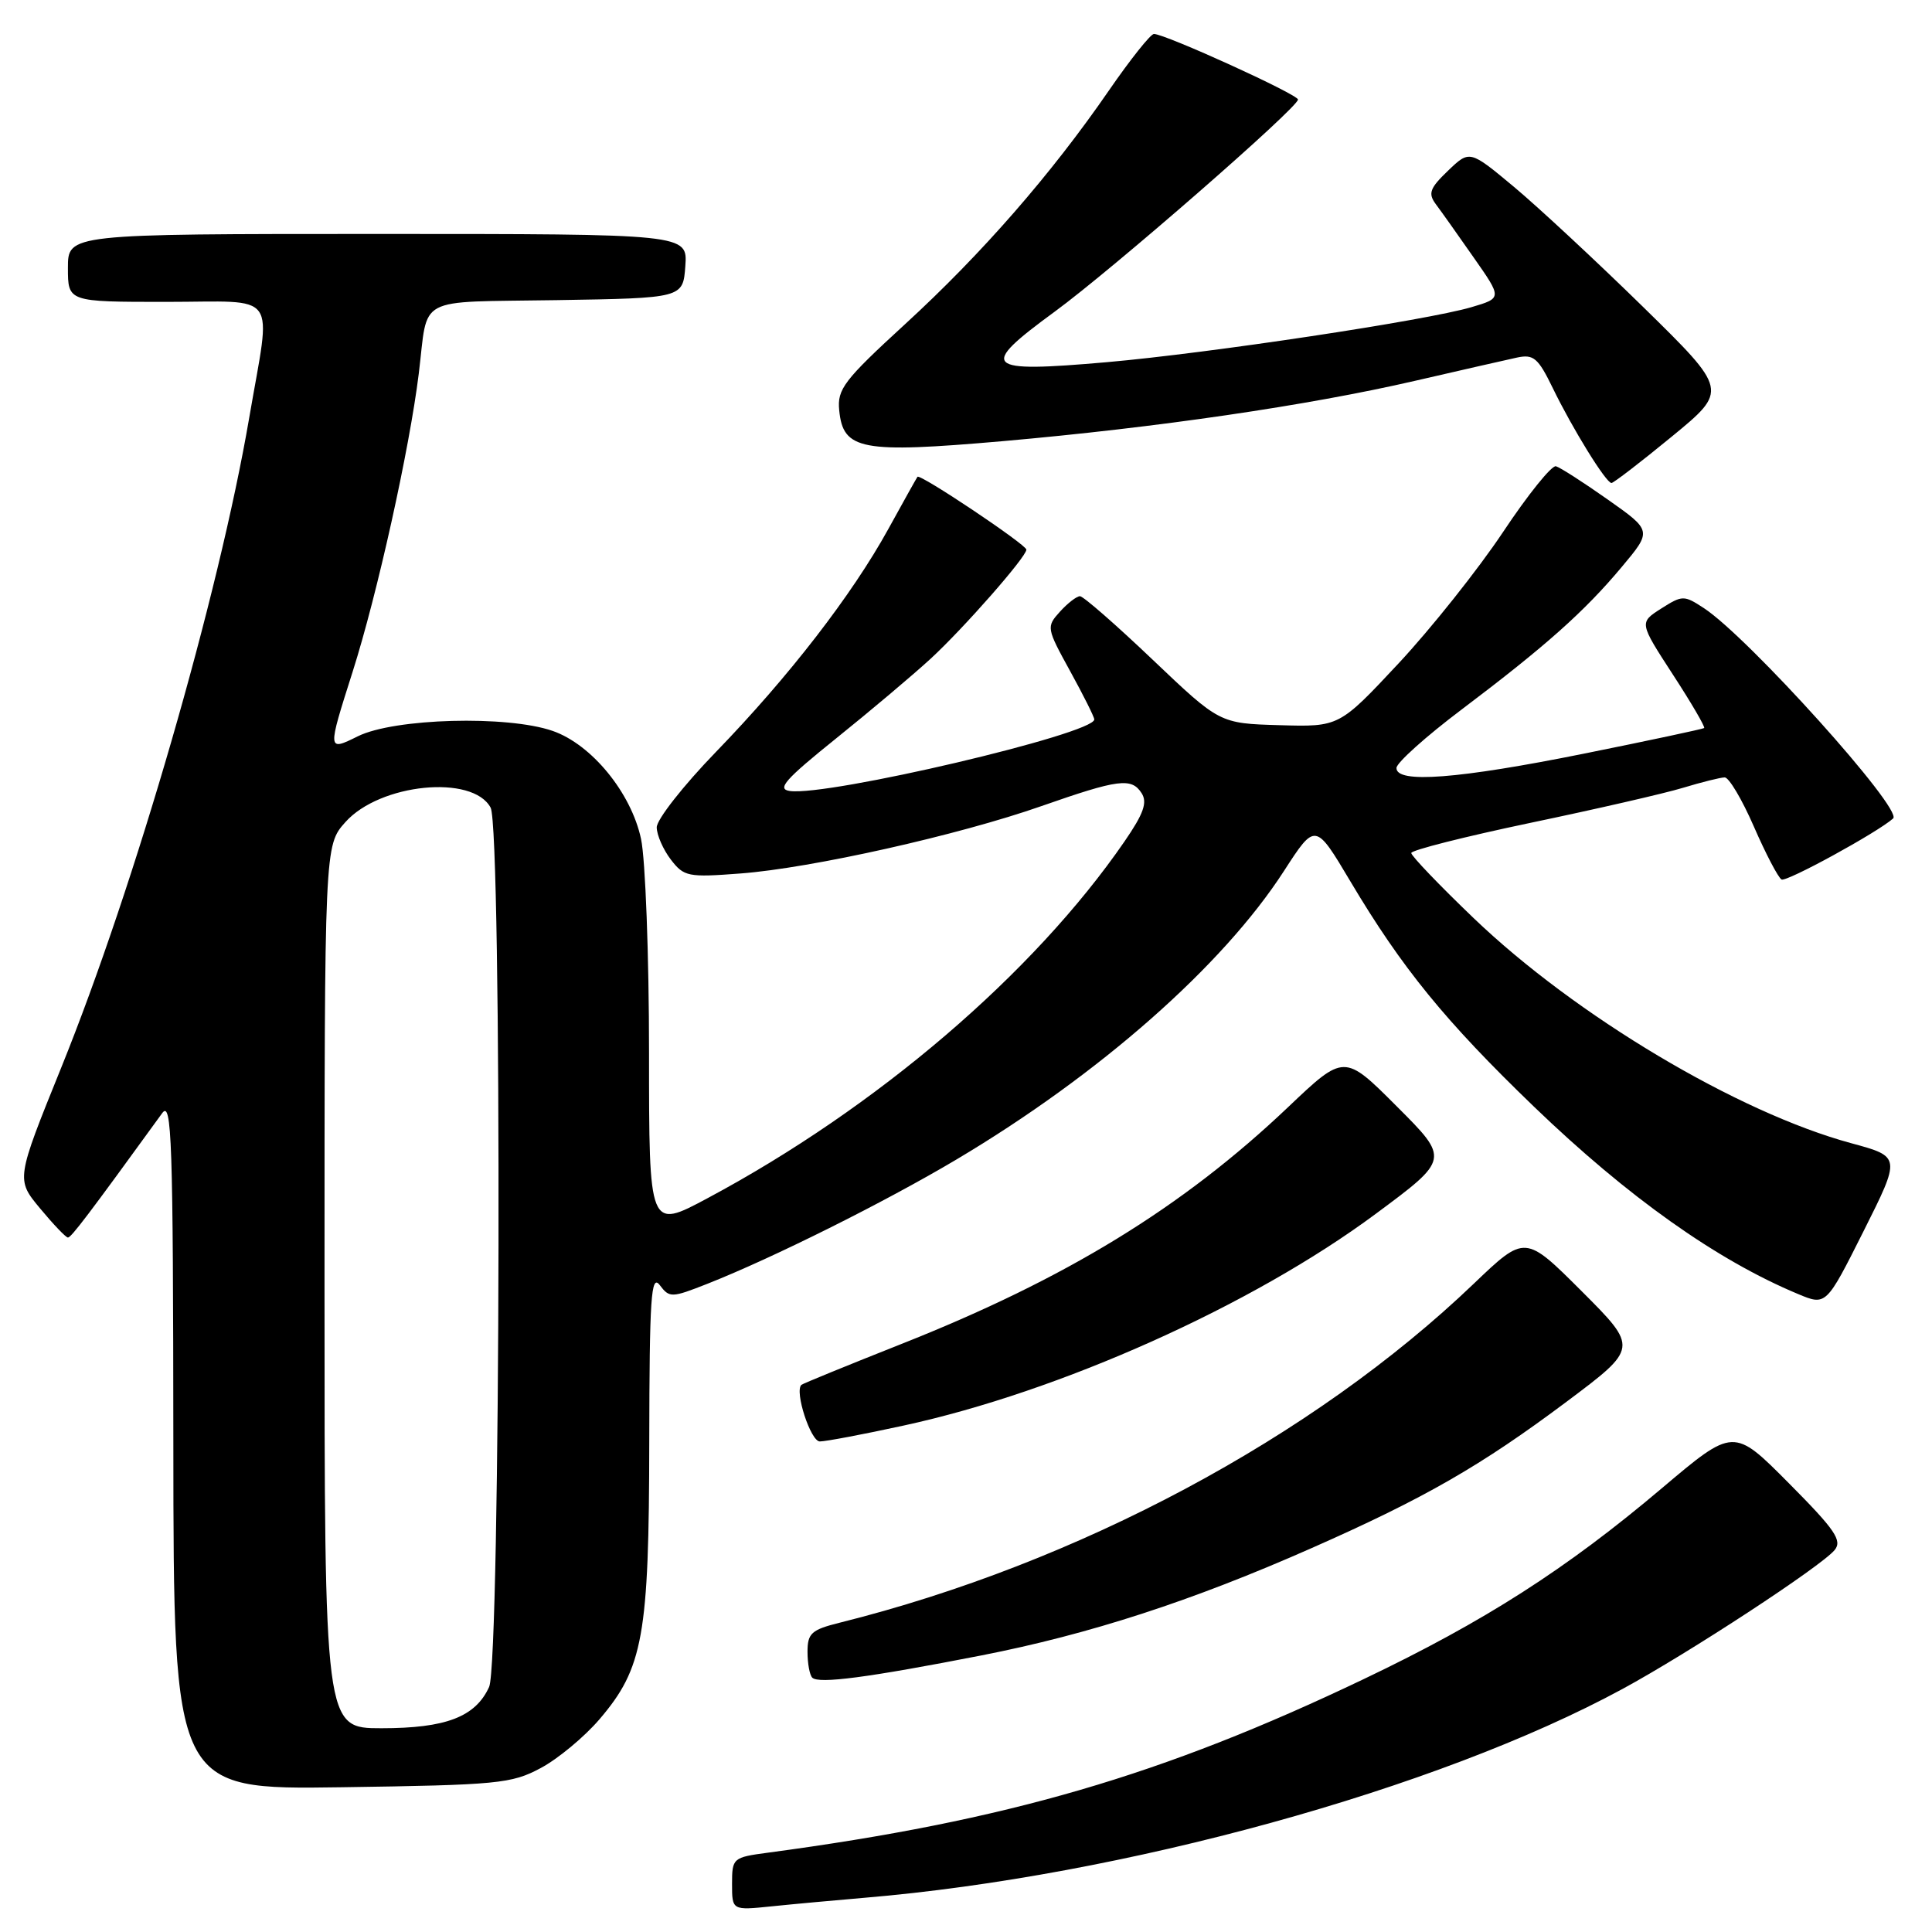 <?xml version="1.0" encoding="UTF-8" standalone="no"?>
<!DOCTYPE svg PUBLIC "-//W3C//DTD SVG 1.1//EN" "http://www.w3.org/Graphics/SVG/1.1/DTD/svg11.dtd" >
<svg xmlns="http://www.w3.org/2000/svg" xmlns:xlink="http://www.w3.org/1999/xlink" version="1.1" viewBox="0 0 256 256">
 <g >
 <path fill="currentColor"
d=" M 114.50 251.47 C 148.70 248.60 190.49 237.09 215.00 223.79 C 223.80 219.02 241.29 207.56 243.09 205.40 C 244.14 204.13 243.18 202.72 237.02 196.52 C 229.71 189.16 229.71 189.16 220.19 197.21 C 207.55 207.90 196.72 214.84 180.72 222.48 C 154.00 235.25 133.40 241.26 101.75 245.49 C 97.11 246.11 97.00 246.20 97.00 249.63 C 97.00 253.14 97.00 253.14 102.25 252.60 C 105.14 252.30 110.65 251.80 114.50 251.47 Z  M 71.64 234.28 C 73.92 233.07 77.42 230.16 79.42 227.83 C 85.23 221.04 86.00 216.77 86.03 191.07 C 86.06 171.89 86.27 168.77 87.42 170.28 C 88.71 171.99 88.98 171.98 93.73 170.11 C 102.39 166.69 117.19 159.31 126.70 153.66 C 145.64 142.40 161.99 128.01 170.12 115.43 C 174.29 108.98 174.29 108.98 178.94 116.80 C 185.78 128.29 191.49 135.30 203.28 146.66 C 215.70 158.61 227.46 166.96 238.24 171.46 C 241.97 173.02 241.97 173.02 246.93 163.14 C 251.88 153.27 251.88 153.27 245.33 151.49 C 230.28 147.42 208.74 134.58 195.25 121.64 C 190.71 117.29 187.00 113.41 187.00 113.03 C 187.00 112.65 194.09 110.86 202.75 109.04 C 211.41 107.23 220.53 105.14 223.00 104.39 C 225.47 103.64 227.96 103.02 228.53 103.01 C 229.09 103.00 230.83 105.93 232.39 109.51 C 233.95 113.09 235.60 116.25 236.06 116.54 C 236.68 116.92 248.77 110.31 250.85 108.45 C 252.19 107.25 231.64 84.41 225.76 80.57 C 223.13 78.85 222.92 78.86 220.11 80.64 C 217.20 82.50 217.20 82.50 221.65 89.36 C 224.11 93.13 225.97 96.33 225.81 96.47 C 225.64 96.60 218.48 98.13 209.89 99.86 C 193.20 103.22 184.97 103.85 185.04 101.75 C 185.07 101.06 188.93 97.59 193.64 94.04 C 204.81 85.61 209.94 81.04 214.87 75.15 C 218.91 70.33 218.91 70.33 213.05 66.20 C 209.82 63.92 206.73 61.94 206.17 61.78 C 205.61 61.63 202.45 65.55 199.16 70.50 C 195.86 75.45 189.63 83.28 185.31 87.91 C 177.45 96.32 177.45 96.32 169.53 96.09 C 161.61 95.86 161.61 95.86 152.75 87.43 C 147.88 82.79 143.54 79.00 143.10 79.00 C 142.67 79.00 141.47 79.92 140.45 81.05 C 138.63 83.06 138.66 83.22 141.80 88.93 C 143.56 92.13 145.00 95.01 145.00 95.33 C 145.00 97.24 109.71 105.53 104.65 104.81 C 102.90 104.56 104.03 103.28 110.77 97.86 C 115.31 94.21 120.97 89.44 123.33 87.27 C 127.74 83.20 136.00 73.79 136.00 72.83 C 136.00 72.17 121.90 62.73 121.57 63.18 C 121.44 63.36 119.70 66.47 117.70 70.11 C 112.89 78.84 104.54 89.65 94.87 99.63 C 90.54 104.10 87.01 108.60 87.02 109.63 C 87.03 110.66 87.88 112.58 88.89 113.90 C 90.63 116.17 91.18 116.27 98.12 115.74 C 107.53 115.03 127.03 110.66 138.00 106.81 C 148.21 103.24 149.93 103.01 151.27 105.10 C 152.06 106.33 151.54 107.81 149.00 111.50 C 136.96 129.00 116.17 146.79 93.75 158.77 C 86.00 162.92 86.00 162.92 86.00 139.51 C 86.00 126.63 85.52 113.88 84.94 111.16 C 83.63 105.04 78.39 98.64 73.23 96.85 C 67.21 94.76 52.25 95.17 47.42 97.56 C 43.37 99.56 43.37 99.56 46.72 89.03 C 49.99 78.76 54.25 59.55 55.49 49.50 C 56.78 39.03 54.80 40.08 73.76 39.77 C 90.50 39.50 90.50 39.50 90.81 35.25 C 91.11 31.00 91.11 31.00 50.06 31.00 C 9.00 31.00 9.00 31.00 9.00 35.50 C 9.00 40.00 9.00 40.00 22.00 40.00 C 37.19 40.00 35.95 38.27 33.02 55.37 C 29.00 78.87 17.89 117.31 8.12 141.45 C 2.12 156.28 2.12 156.28 5.31 160.12 C 7.07 162.24 8.72 163.97 9.00 163.98 C 9.43 163.99 11.69 161.01 21.49 147.50 C 22.76 145.74 22.94 151.02 22.97 191.32 C 23.00 237.14 23.00 237.14 45.25 236.82 C 65.97 236.52 67.78 236.35 71.64 234.28 Z  M 130.00 219.36 C 144.37 216.55 157.97 212.13 173.82 205.12 C 188.77 198.52 196.24 194.22 207.56 185.75 C 217.09 178.61 217.09 178.61 209.59 171.10 C 202.08 163.60 202.08 163.60 195.29 170.09 C 173.99 190.48 142.80 207.15 111.25 215.02 C 107.52 215.95 107.00 216.42 107.00 218.87 C 107.00 220.41 107.28 221.95 107.63 222.30 C 108.48 223.15 115.04 222.28 130.00 219.36 Z  M 119.71 188.90 C 140.44 184.41 165.92 172.99 182.28 160.85 C 192.07 153.59 192.07 153.59 185.09 146.61 C 178.12 139.63 178.12 139.63 170.65 146.73 C 156.66 160.01 141.23 169.46 119.40 178.10 C 112.31 180.91 106.36 183.34 106.19 183.50 C 105.25 184.37 107.42 191.00 108.63 191.00 C 109.40 191.00 114.39 190.06 119.71 188.90 Z  M 221.51 57.86 C 228.99 51.72 228.99 51.72 217.75 40.70 C 211.56 34.64 203.85 27.47 200.62 24.77 C 194.74 19.87 194.74 19.87 191.87 22.62 C 189.45 24.94 189.20 25.63 190.25 27.05 C 190.94 27.97 193.20 31.15 195.27 34.12 C 199.04 39.50 199.04 39.50 194.98 40.70 C 189.01 42.46 160.30 46.79 146.67 47.99 C 130.30 49.42 129.59 48.74 139.75 41.30 C 147.40 35.70 172.01 14.24 171.99 13.19 C 171.97 12.50 154.40 4.50 152.90 4.50 C 152.46 4.50 149.77 7.88 146.93 12.00 C 139.29 23.09 130.11 33.62 119.93 42.95 C 111.83 50.38 110.92 51.57 111.20 54.36 C 111.71 59.64 114.10 60.09 132.82 58.46 C 153.28 56.66 173.29 53.74 187.50 50.46 C 193.55 49.06 199.63 47.68 201.01 47.38 C 203.21 46.91 203.81 47.43 205.75 51.42 C 208.37 56.82 212.81 64.00 213.53 64.00 C 213.80 64.00 217.40 61.24 221.51 57.86 Z  M 43.00 170.52 C 43.00 112.03 43.00 112.03 45.77 108.93 C 50.34 103.81 62.64 102.59 65.01 107.02 C 66.53 109.86 66.34 220.16 64.81 223.53 C 63.00 227.50 59.08 229.00 50.55 229.00 C 43.00 229.00 43.00 229.00 43.00 170.52 Z "/>
</g>
</svg>